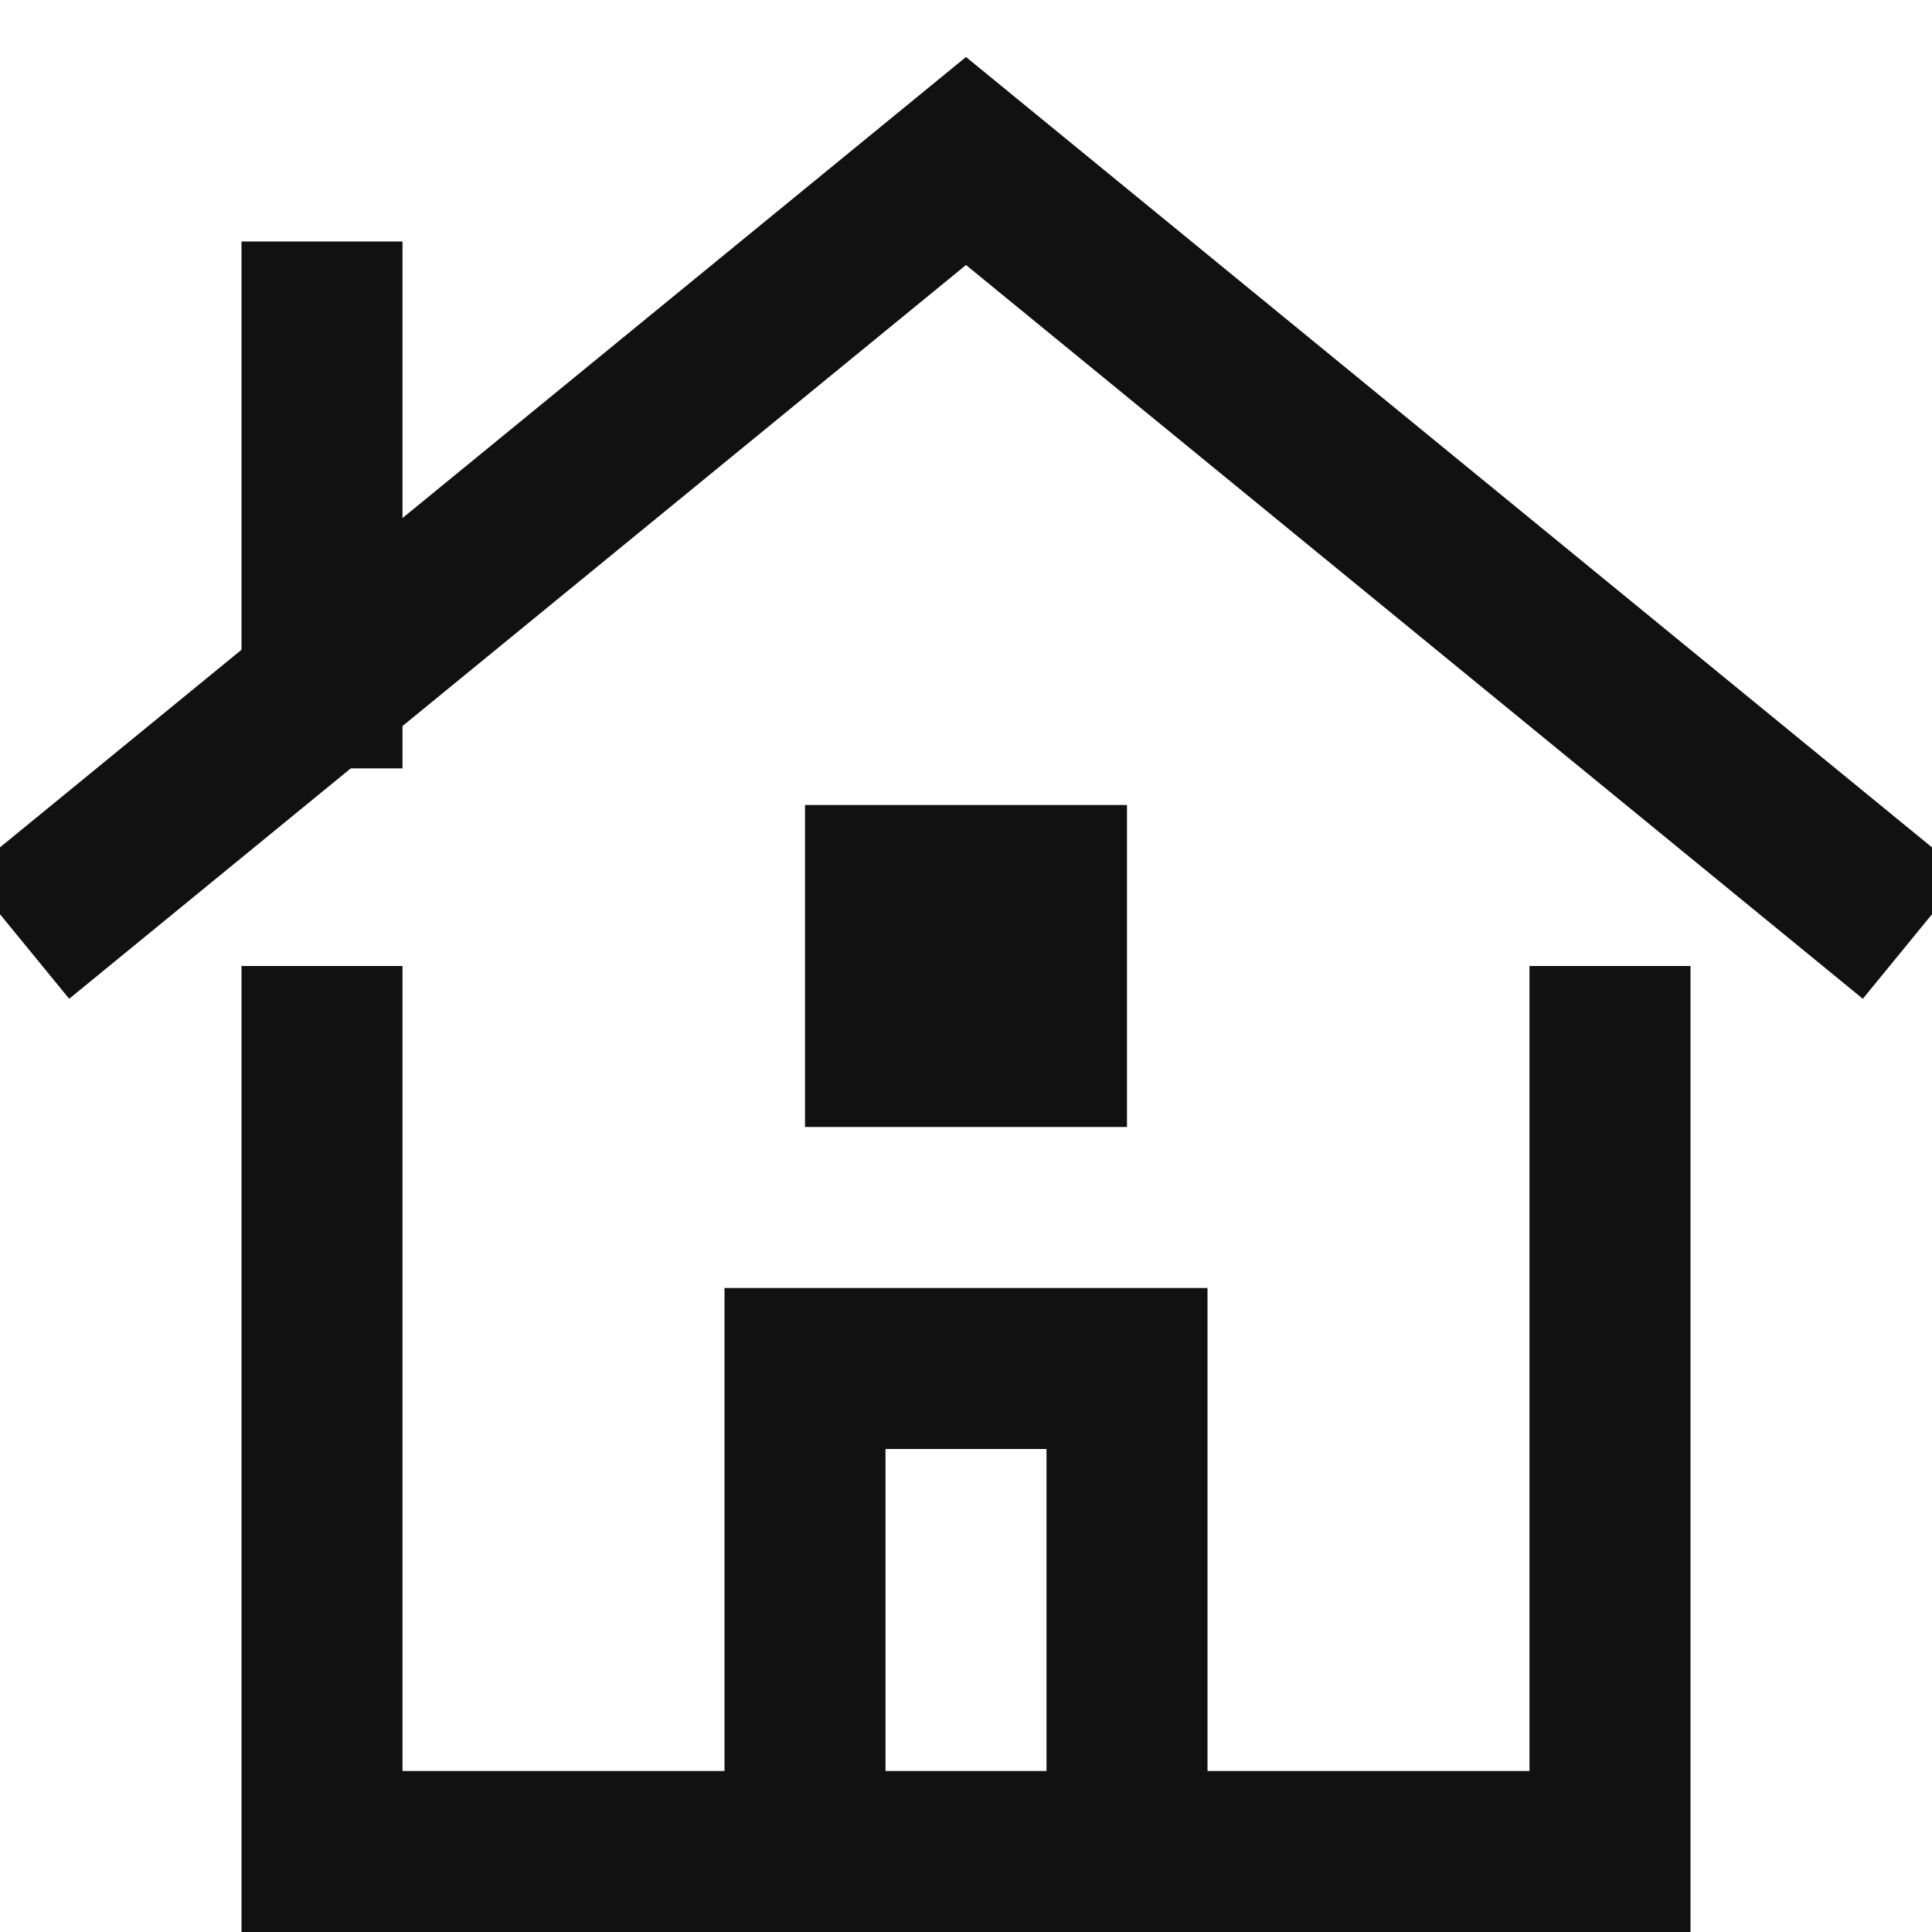 <svg xmlns="http://www.w3.org/2000/svg" viewBox="0 0 24 24" width="24" height="24"><title>home 52</title><g class="nc-icon-wrapper" stroke-linecap="square" stroke-linejoin="miter" stroke-width="2" fill="#111111" stroke="#111111"><polyline data-cap="butt" points="10 23 10 17 14 17 14 23" fill="none" stroke="#111111" stroke-miterlimit="10" stroke-linecap="butt"/> <polyline data-cap="butt" data-color="color-2" points="1 11 12 2 23 11" fill="none" stroke-miterlimit="10" stroke-linecap="butt"/> <line data-cap="butt" data-color="color-2" x1="4" y1="8.545" x2="4" y2="4" fill="none" stroke-miterlimit="10" stroke-linecap="butt"/> <polyline points="4 13 4 23 20 23 20 13" fill="none" stroke="#111111" stroke-miterlimit="10"/> <rect data-stroke="none" x="11" y="11" width="2" height="2" fill="#111111" stroke="none"/> <rect x="11" y="11" width="2" height="2" fill="none" stroke="#111111" stroke-miterlimit="10"/></g></svg>